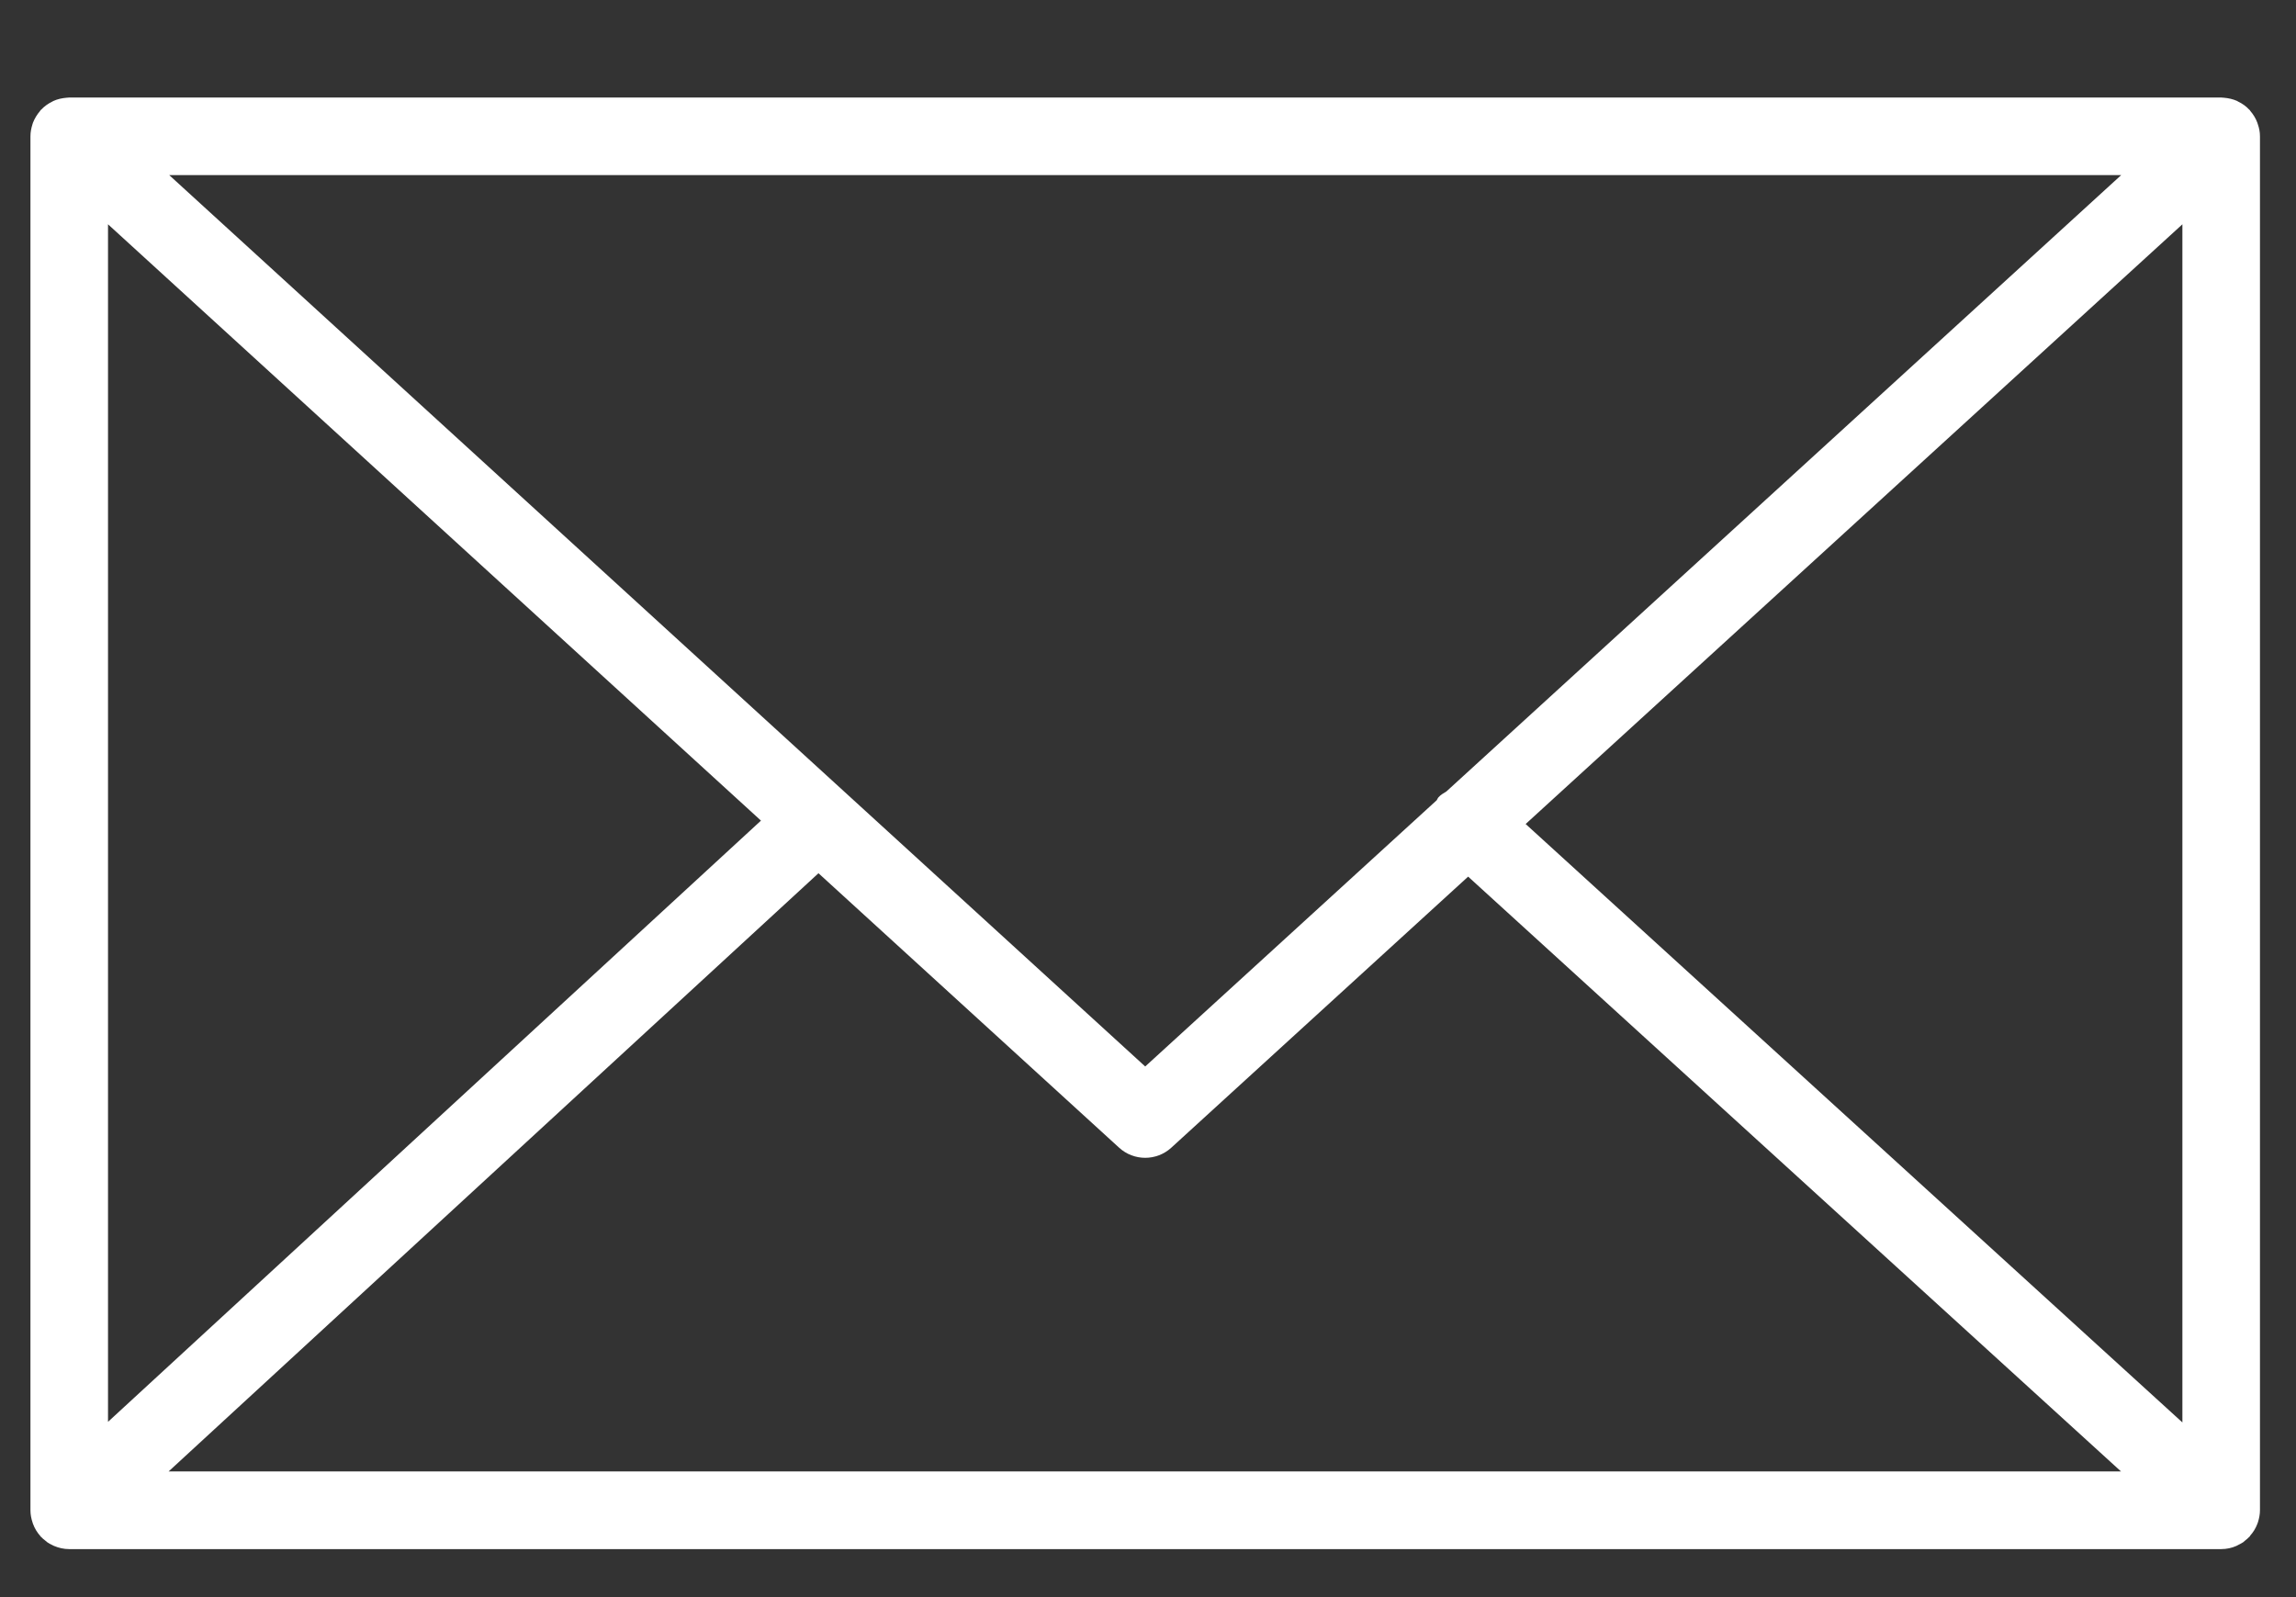 <svg width="23" height="16" viewBox="0 0 23 16" fill="none" xmlns="http://www.w3.org/2000/svg">
<rect x="0" y="0" width="23" height="16" fill="#333333" stroke="none"/>
<path d="M22.619 15.249C22.631 15.211 22.639 15.171 22.639 15.13V1.365C22.639 1.323 22.631 1.283 22.618 1.246C22.616 1.24 22.615 1.235 22.613 1.23C22.597 1.186 22.572 1.146 22.542 1.111C22.54 1.108 22.539 1.106 22.537 1.103C22.536 1.102 22.535 1.101 22.533 1.1C22.501 1.065 22.462 1.037 22.419 1.017C22.415 1.015 22.413 1.013 22.409 1.011C22.368 0.993 22.324 0.983 22.277 0.979C22.272 0.979 22.268 0.978 22.263 0.978C22.259 0.978 22.255 0.977 22.251 0.977H0.694C0.689 0.977 0.685 0.978 0.681 0.978C0.676 0.978 0.672 0.979 0.668 0.979C0.621 0.983 0.575 0.993 0.534 1.012C0.531 1.013 0.529 1.015 0.527 1.016C0.483 1.037 0.444 1.065 0.411 1.1C0.409 1.102 0.408 1.102 0.407 1.103C0.404 1.105 0.404 1.108 0.402 1.111C0.372 1.146 0.347 1.186 0.33 1.23C0.328 1.235 0.327 1.24 0.325 1.246C0.313 1.284 0.305 1.324 0.305 1.365V15.13C0.305 15.173 0.313 15.213 0.326 15.252C0.328 15.257 0.329 15.262 0.331 15.267C0.347 15.311 0.372 15.352 0.403 15.387C0.405 15.389 0.405 15.391 0.407 15.393C0.409 15.395 0.411 15.396 0.413 15.398C0.425 15.411 0.439 15.423 0.454 15.434C0.46 15.439 0.466 15.445 0.473 15.45C0.49 15.462 0.508 15.471 0.527 15.48C0.532 15.482 0.536 15.486 0.541 15.487C0.588 15.507 0.639 15.519 0.693 15.519H22.25C22.304 15.519 22.356 15.508 22.403 15.487C22.41 15.484 22.417 15.48 22.424 15.476C22.44 15.468 22.456 15.46 22.471 15.45C22.478 15.444 22.485 15.437 22.493 15.431C22.506 15.421 22.519 15.41 22.53 15.398C22.532 15.396 22.535 15.394 22.537 15.392C22.539 15.39 22.539 15.387 22.541 15.384C22.572 15.35 22.596 15.31 22.613 15.266C22.615 15.26 22.617 15.254 22.619 15.249ZM1.082 2.247L7.623 8.221L1.082 14.244V2.247ZM14.489 7.929C14.462 7.946 14.433 7.961 14.411 7.986C14.402 7.995 14.399 8.007 14.392 8.017L11.472 10.684L1.695 1.754H21.249L14.489 7.929ZM8.199 8.748L11.21 11.497C11.284 11.565 11.378 11.599 11.472 11.599C11.566 11.599 11.66 11.565 11.734 11.497L14.707 8.782L21.247 14.741H1.689L8.199 8.748ZM15.283 8.255L21.862 2.247V14.25L15.283 8.255Z" fill="white"/>
</svg>
